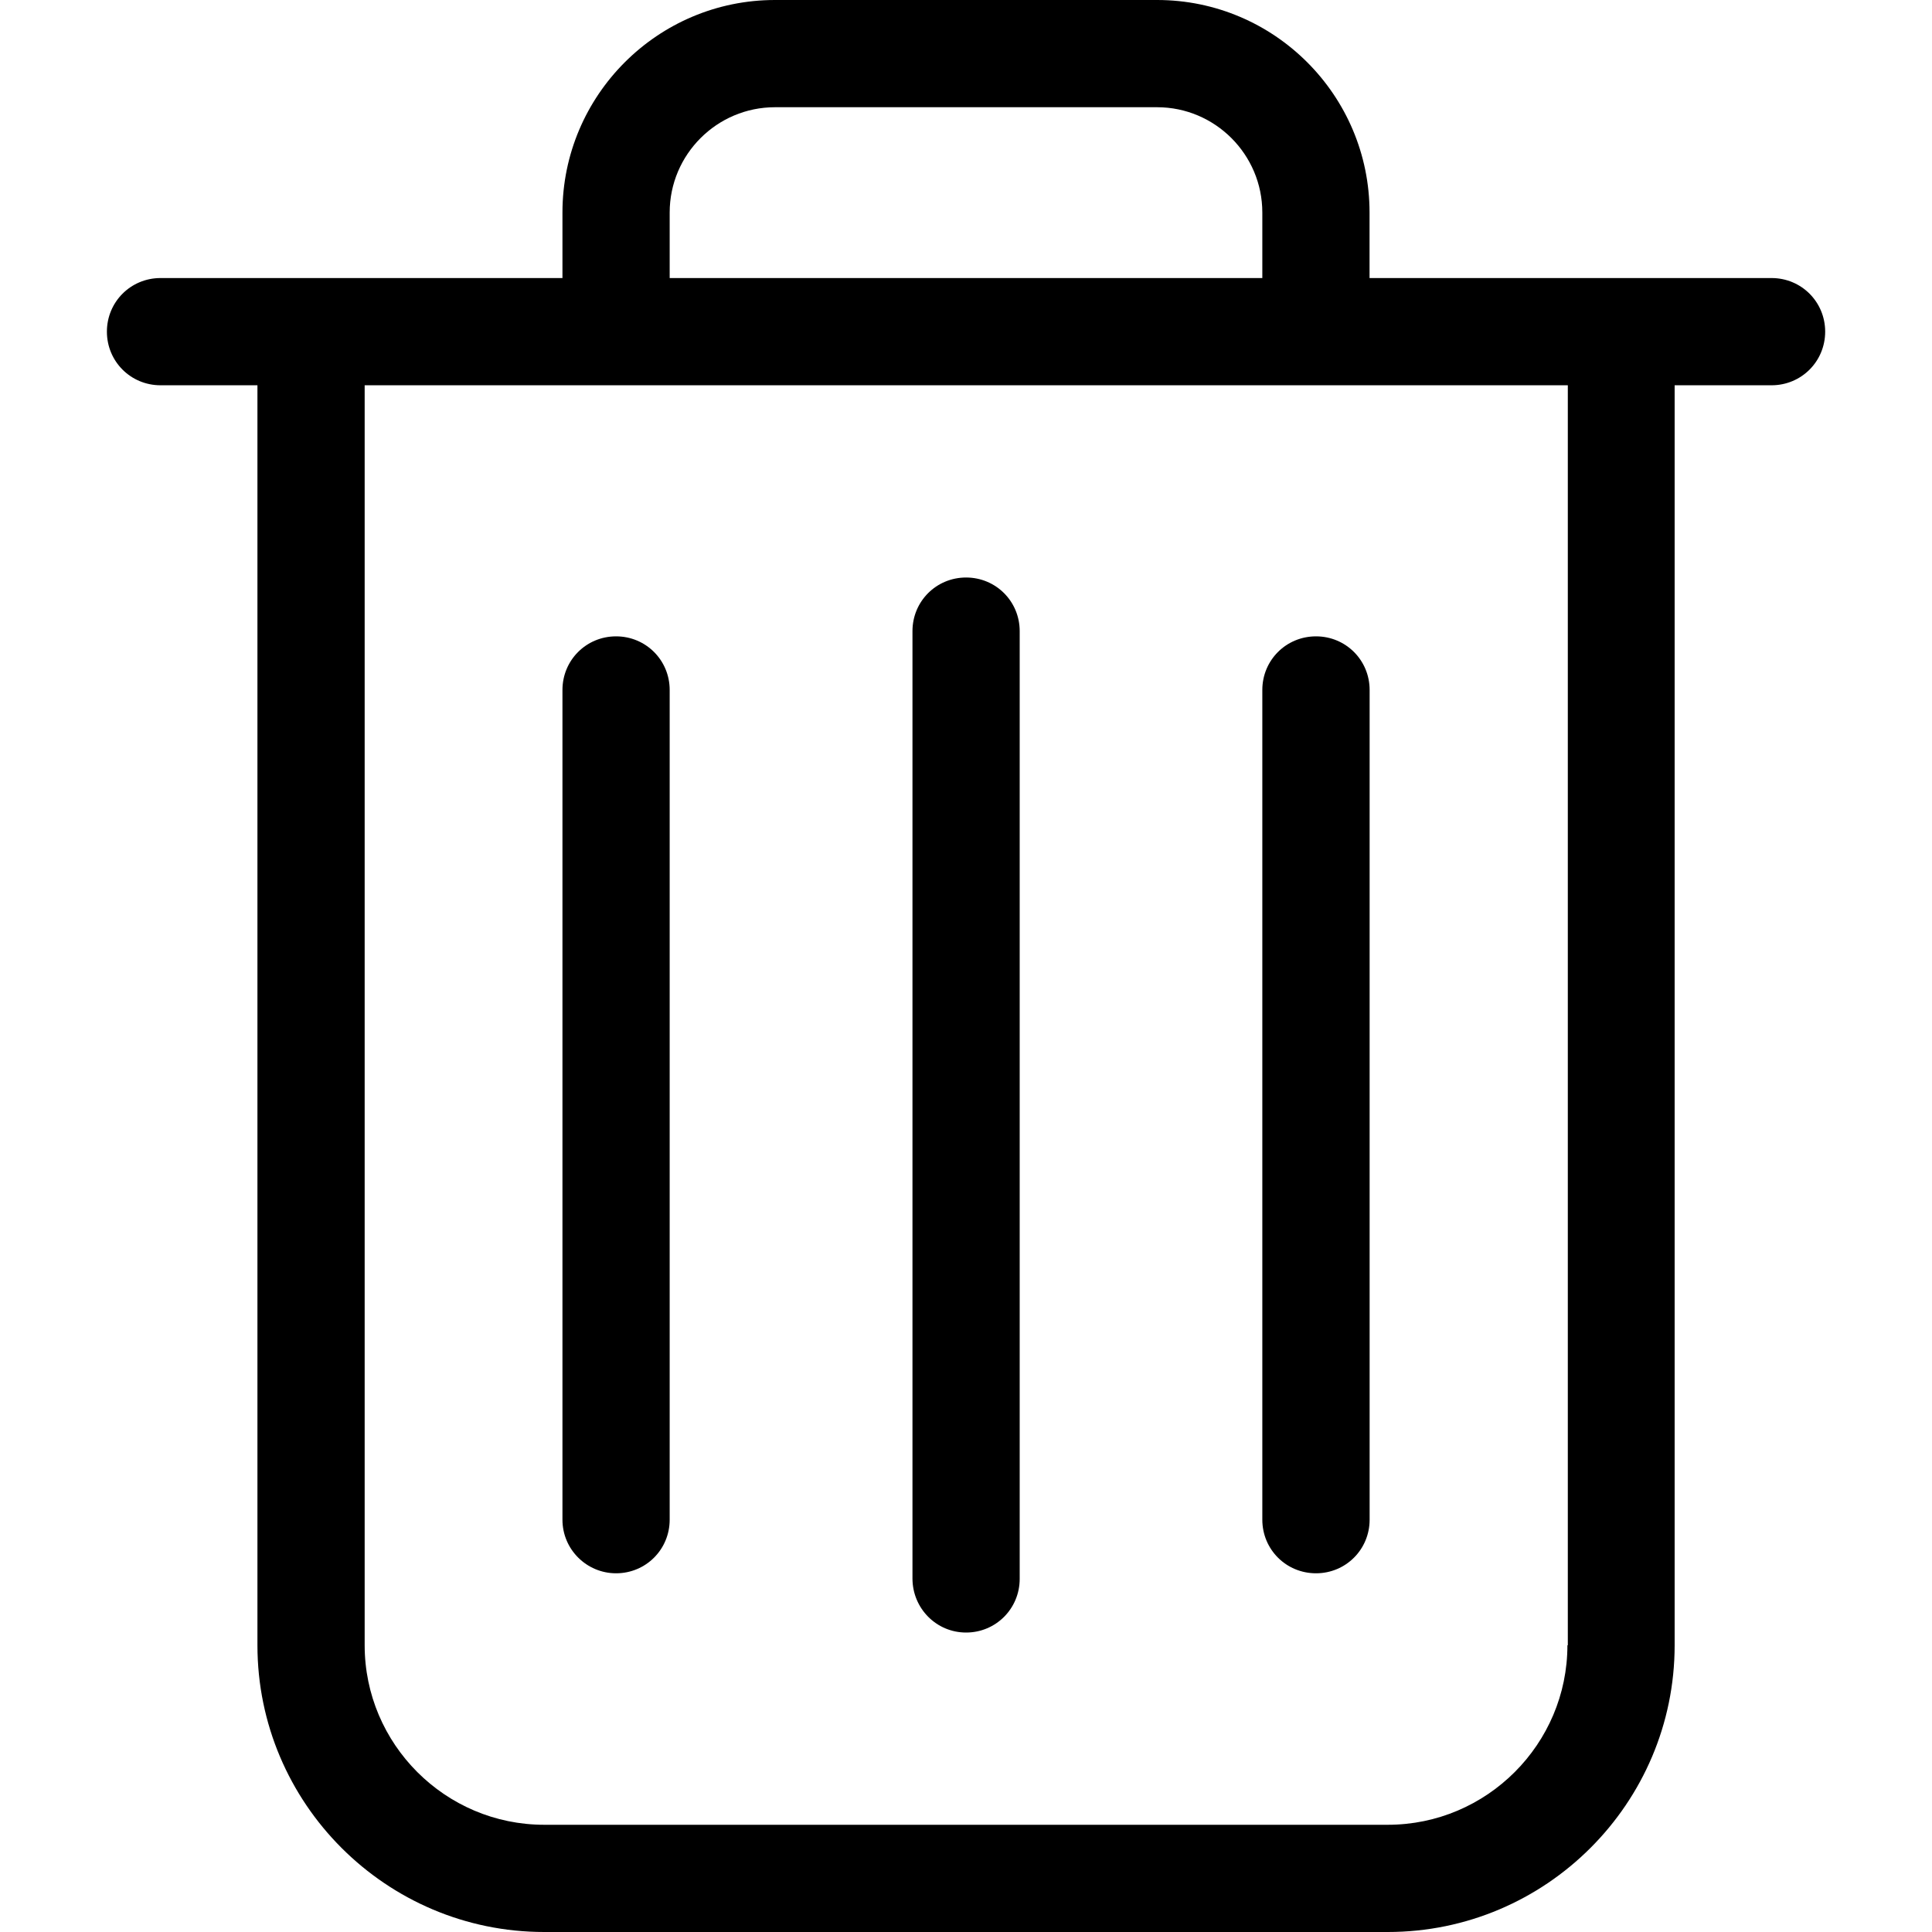 <svg width="24" height="24" viewBox="0 0 24 24" fill="none" xmlns="http://www.w3.org/2000/svg">
<path d="M22.007 3.454H17.013V2.64C17.013 1.184 15.829 0 14.374 0H9.627C8.171 0 6.987 1.184 6.987 2.64V3.454H1.994C1.624 3.454 1.328 3.75 1.328 4.12C1.328 4.49 1.624 4.786 1.994 4.786H3.198V20.438C3.198 22.401 4.796 24 6.76 24H17.24C19.204 24 20.803 22.401 20.803 20.438V4.786H22.007C22.377 4.786 22.673 4.49 22.673 4.12C22.673 3.75 22.377 3.454 22.007 3.454ZM8.319 2.64C8.319 1.919 8.906 1.332 9.627 1.332H14.374C15.094 1.332 15.681 1.919 15.681 2.64V3.454H8.319V2.64ZM19.471 20.438C19.471 21.666 18.469 22.668 17.24 22.668H6.76C5.531 22.668 4.53 21.666 4.53 20.438V4.786H19.476V20.438H19.471Z" fill="currentColor"/>
<path d="M12.001 20.28C12.371 20.28 12.667 19.983 12.667 19.613V7.84C12.667 7.47 12.371 7.174 12.001 7.174C11.631 7.174 11.335 7.47 11.335 7.84V19.608C11.335 19.979 11.631 20.28 12.001 20.28Z" fill="currentColor"/>
<path d="M7.653 19.544C8.023 19.544 8.319 19.248 8.319 18.878V8.571C8.319 8.201 8.023 7.905 7.653 7.905C7.283 7.905 6.987 8.201 6.987 8.571V18.878C6.987 19.248 7.288 19.544 7.653 19.544Z" fill="currentColor"/>
<path d="M16.348 19.544C16.718 19.544 17.014 19.248 17.014 18.878V8.571C17.014 8.201 16.718 7.905 16.348 7.905C15.977 7.905 15.681 8.201 15.681 8.571V18.878C15.681 19.248 15.977 19.544 16.348 19.544Z" fill="currentColor"/>
</svg>
